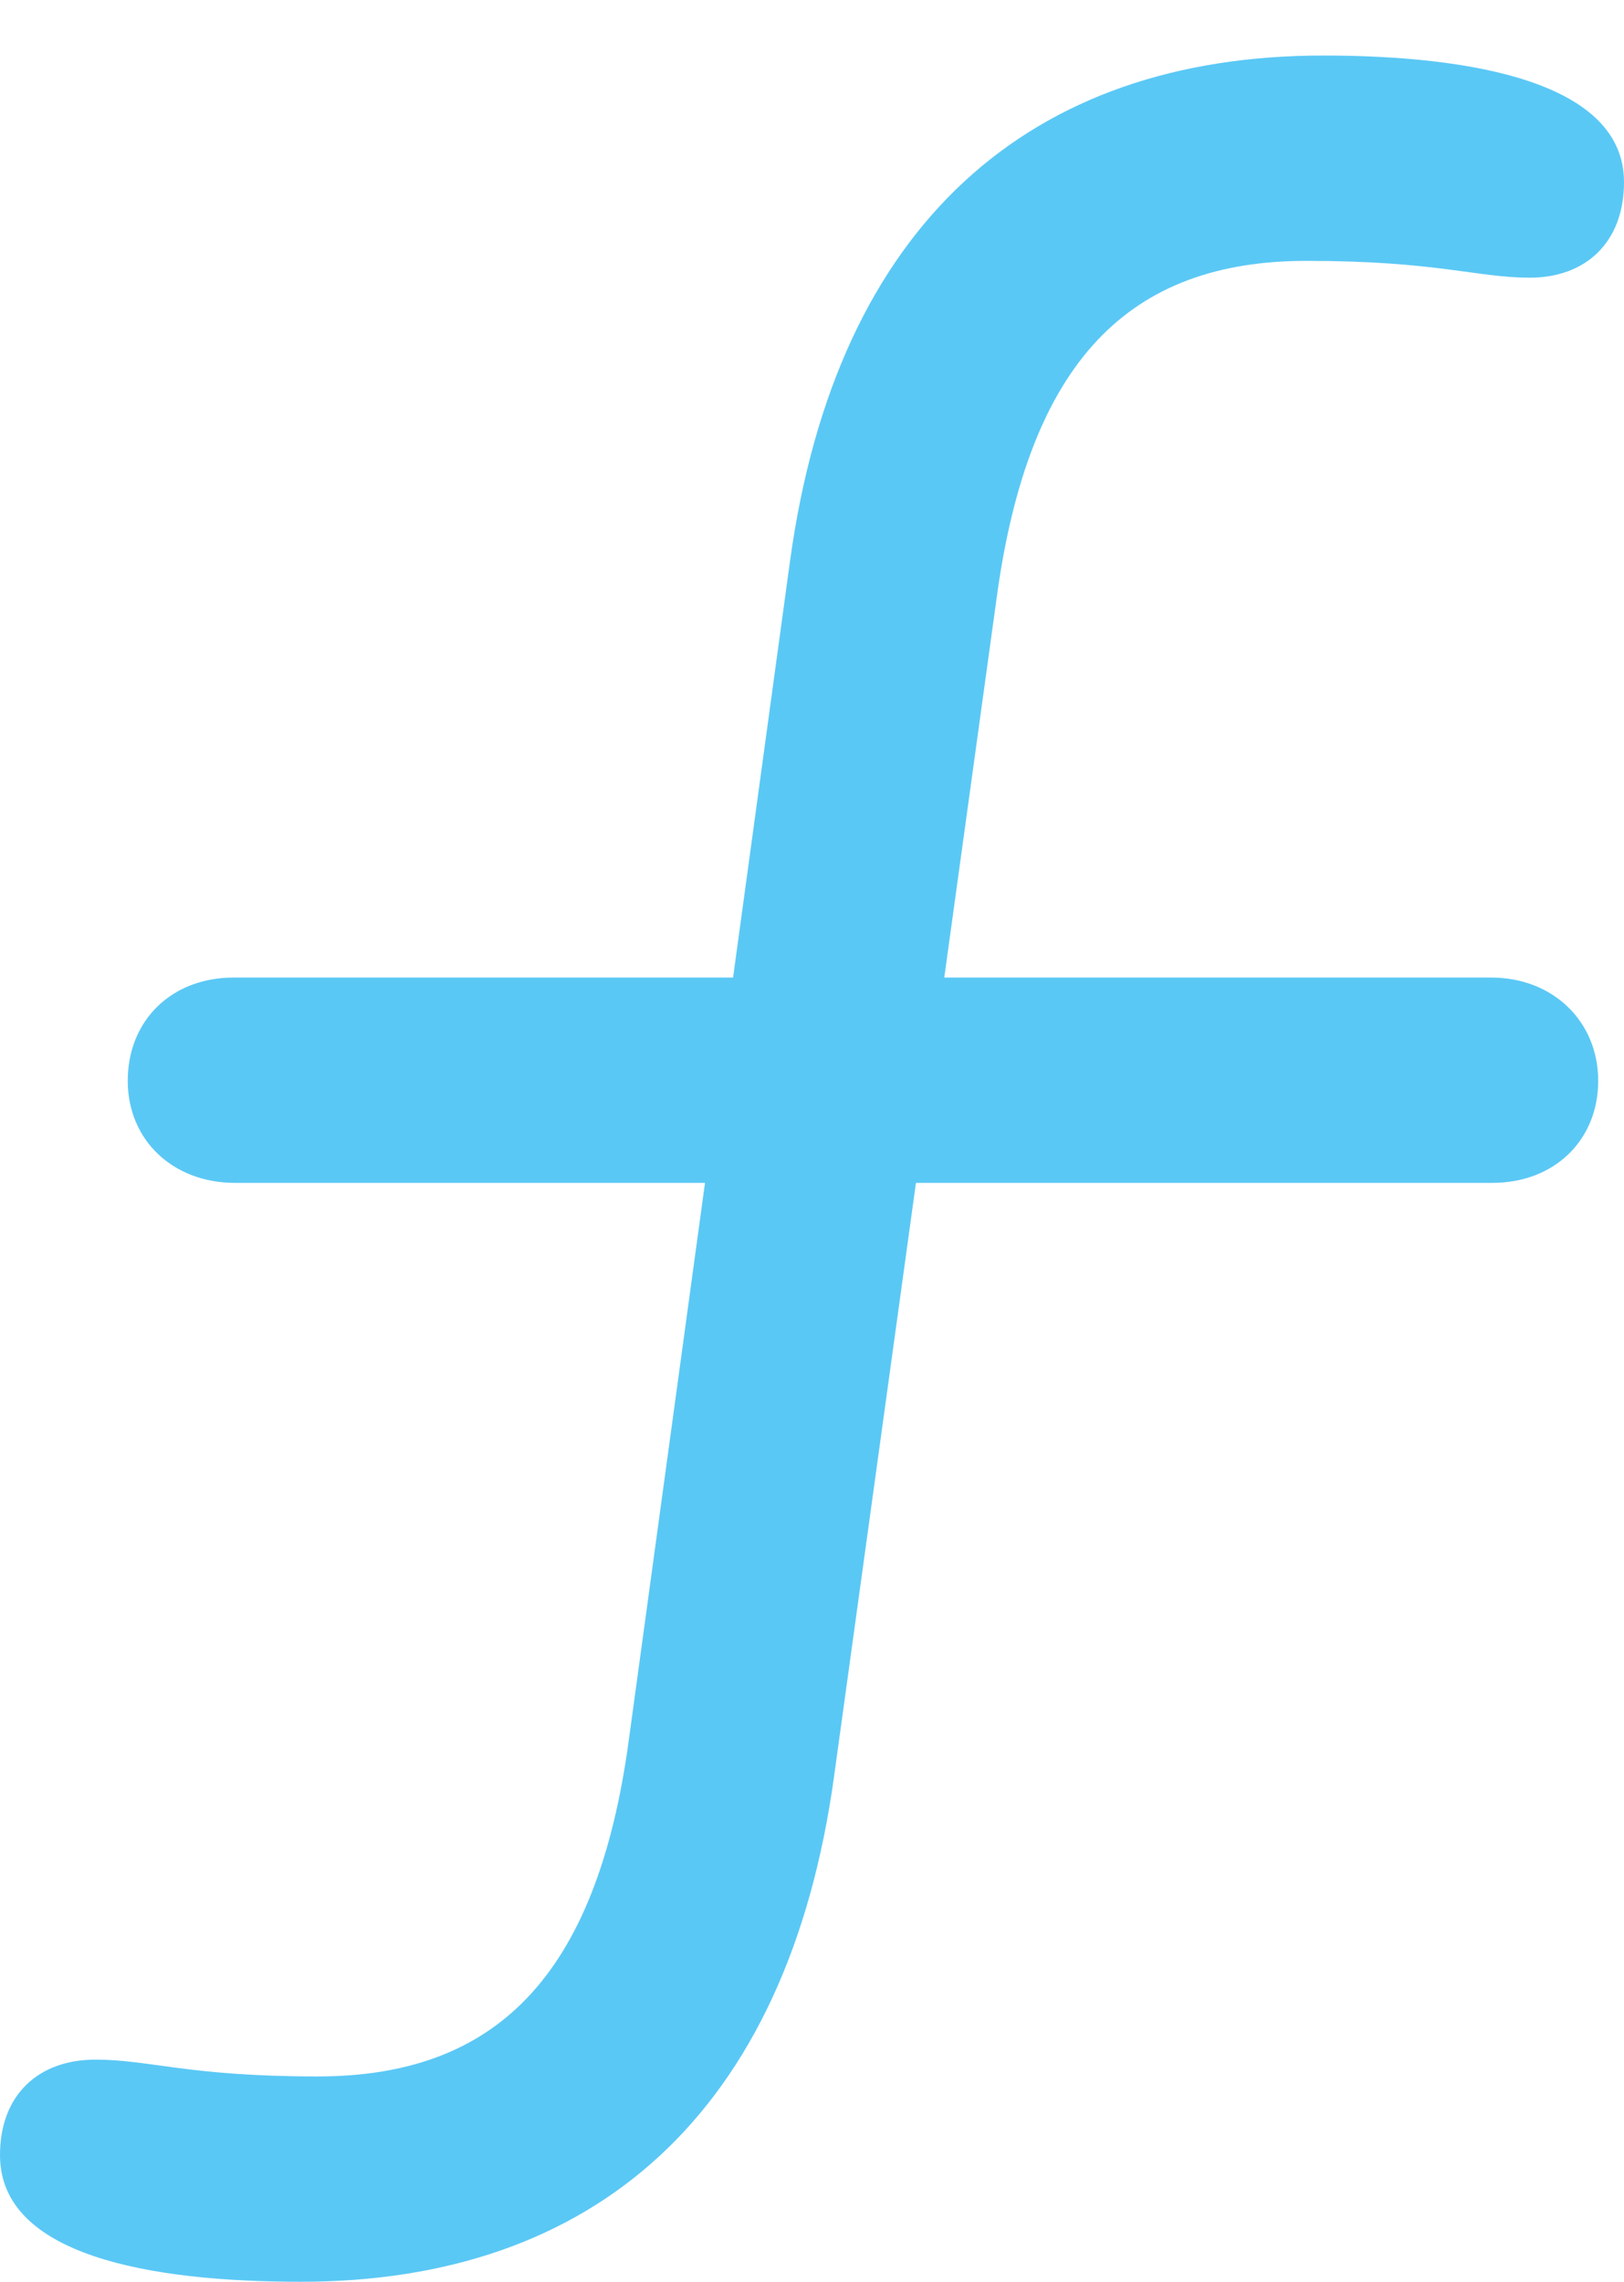 <?xml version="1.0" encoding="UTF-8"?>
<!--Generator: Apple Native CoreSVG 175.5-->
<!DOCTYPE svg
PUBLIC "-//W3C//DTD SVG 1.1//EN"
       "http://www.w3.org/Graphics/SVG/1.1/DTD/svg11.dtd">
<svg version="1.1" xmlns="http://www.w3.org/2000/svg" xmlns:xlink="http://www.w3.org/1999/xlink" width="15.356" height="21.57">
 <g>
  <rect height="21.57" opacity="0" width="15.356" x="0" y="0"/>
  <path d="M2.844 21.57C5.615 21.57 7.446 19.983 7.886 16.797L9.424 5.652C9.729 3.406 10.681 2.466 12.354 2.466C13.586 2.466 13.965 2.625 14.465 2.625C14.99 2.625 15.356 2.295 15.356 1.721C15.356 0.781 13.928 0.525 12.512 0.525C9.741 0.525 7.91 2.112 7.471 5.298L5.945 16.455C5.64 18.701 4.675 19.629 3.003 19.629C1.782 19.629 1.416 19.47 0.903 19.47C0.366 19.47 0 19.8 0 20.373C0 21.326 1.428 21.57 2.844 21.57ZM2.222 11.182L14.111 11.182C14.697 11.182 15.112 10.779 15.112 10.217C15.112 9.656 14.685 9.241 14.099 9.241L2.209 9.241C1.624 9.241 1.208 9.644 1.208 10.217C1.208 10.779 1.636 11.182 2.222 11.182Z" fill="#5ac8f5"/>
 </g>
</svg>
